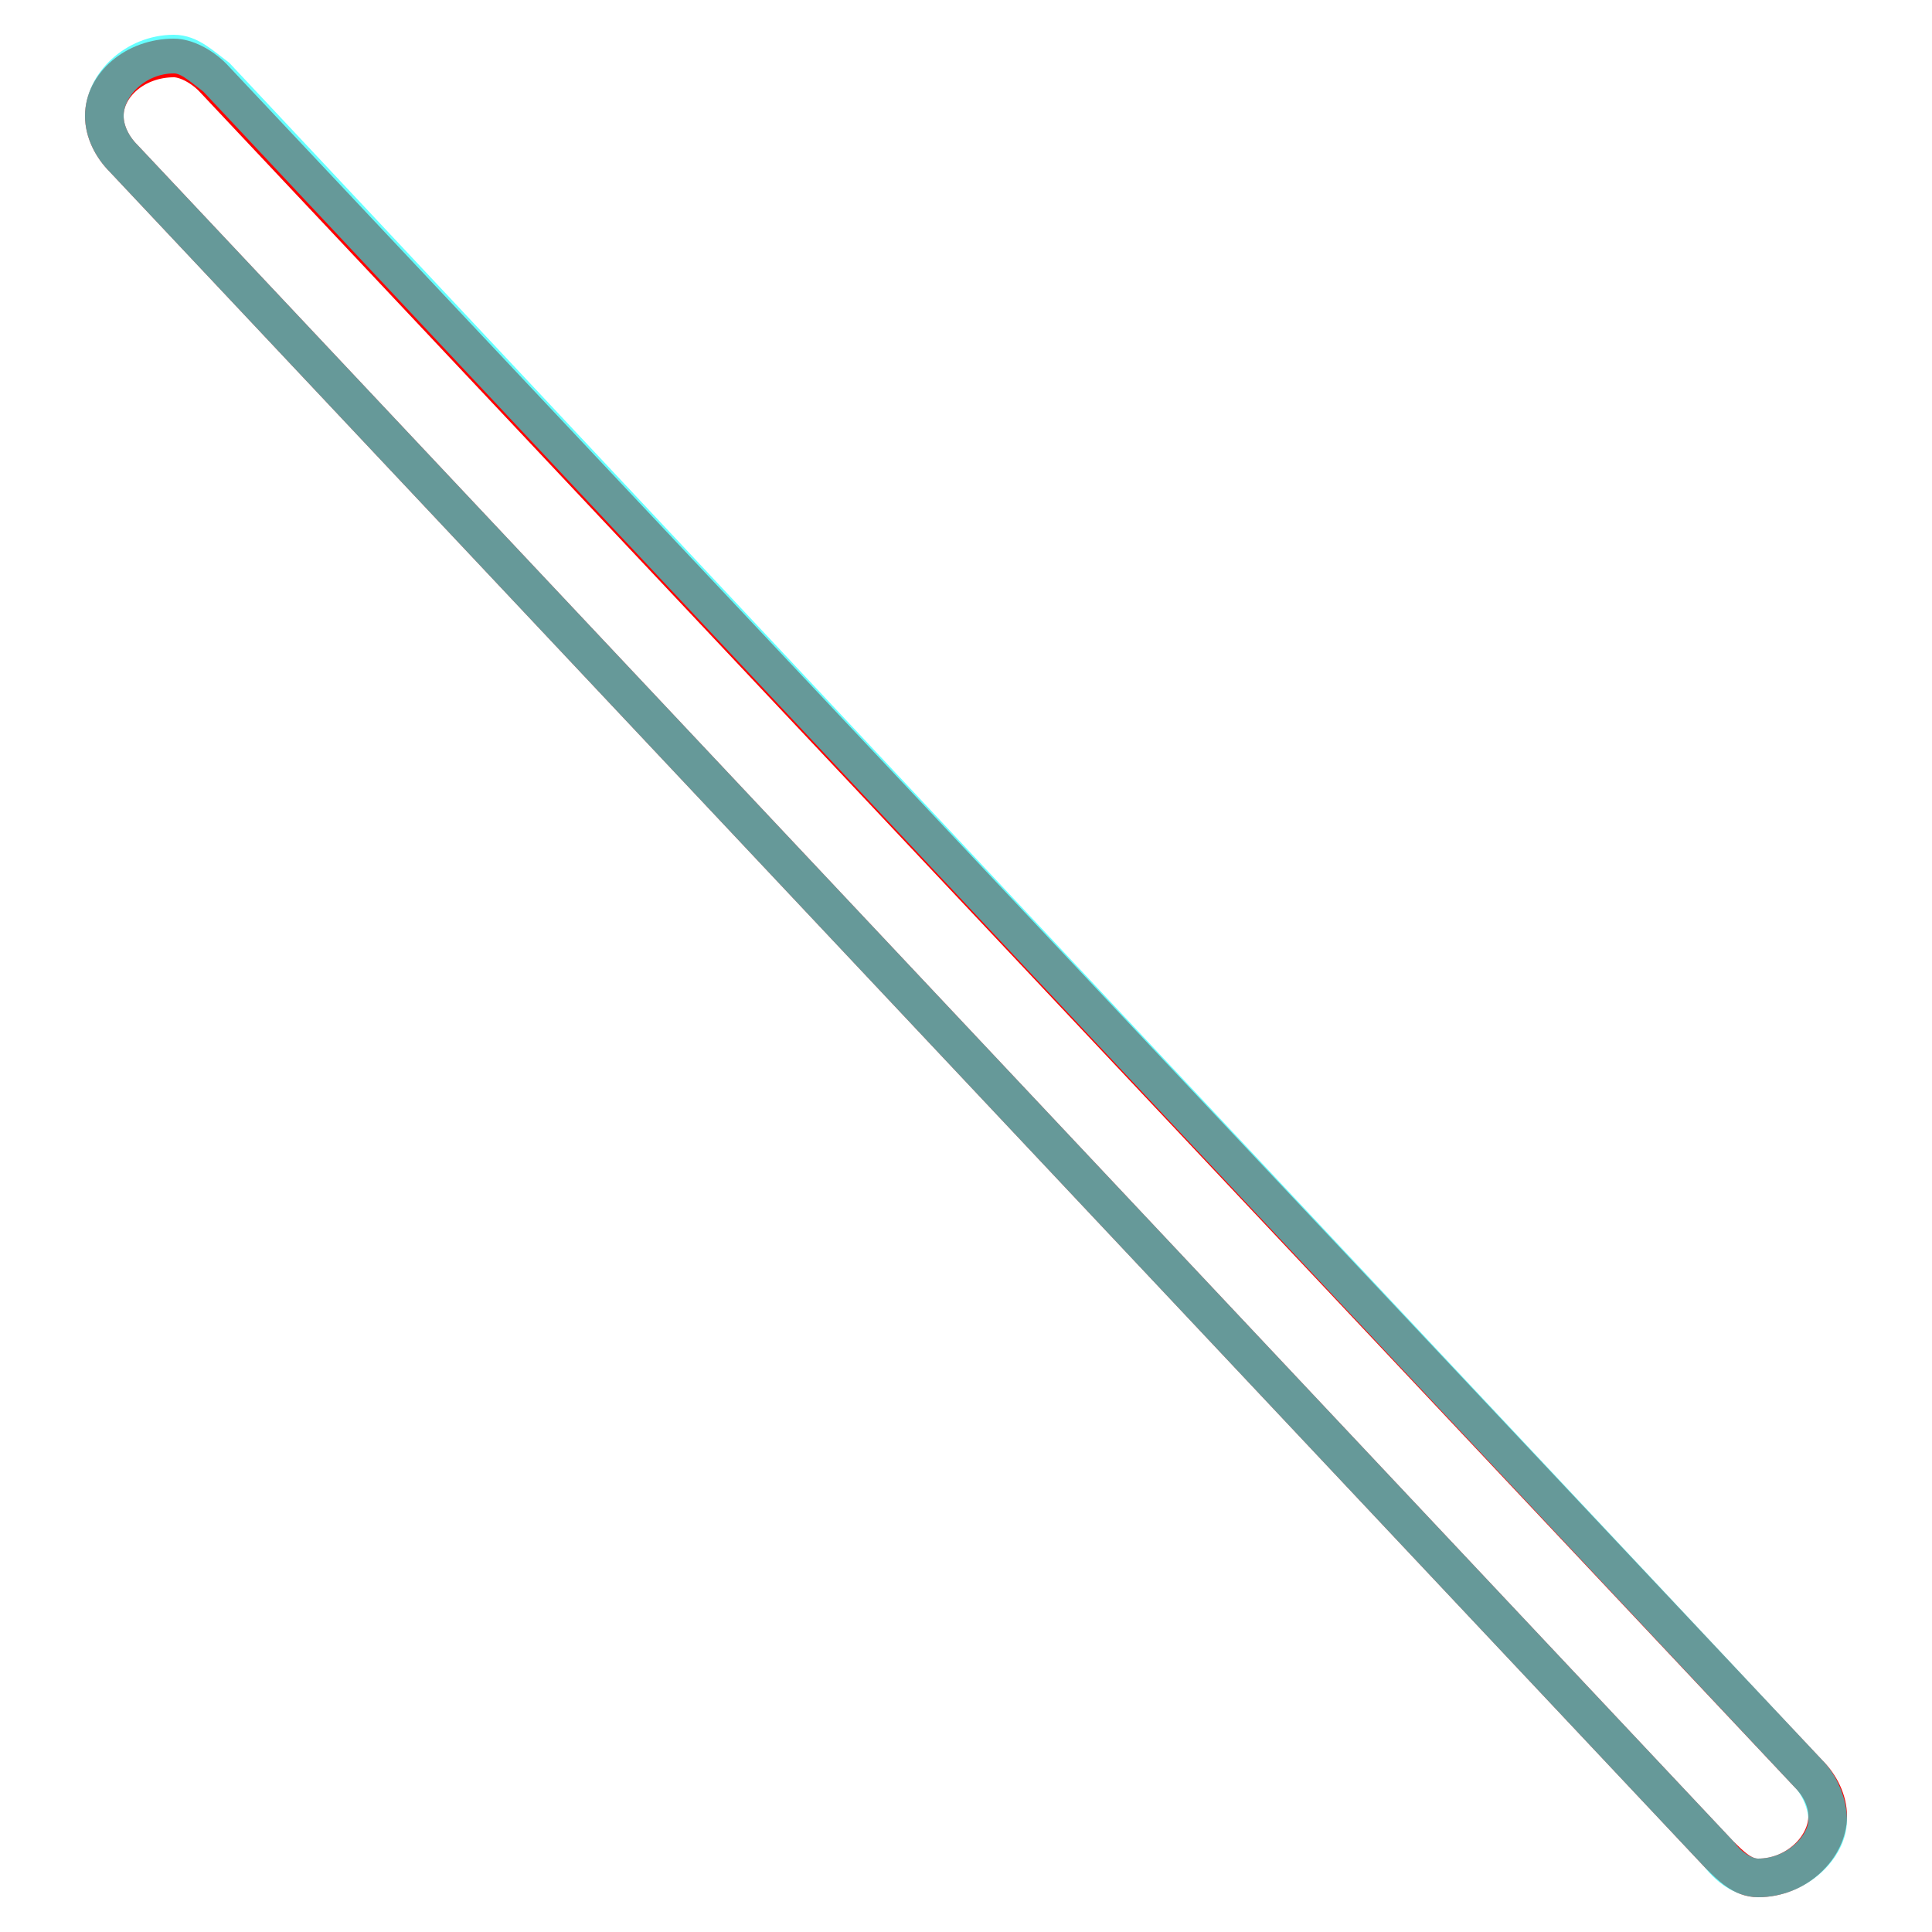 <?xml version='1.0' encoding='utf8'?>
<svg viewBox="0.0 -6.0 50.0 50.0" version="1.1" xmlns="http://www.w3.org/2000/svg">
<rect x="0.0" y="-6.0" width="50.0" height="50.0" fill="#333333" stroke="none"/>
<rect x="-1000" y="-1000" width="2000" height="2000" stroke="white" fill="white"/>
<g style="fill:none;stroke:rgba(255, 0, 0, 1);  stroke-width:1"><path d="M 5.5 -42.0 L 46.8 1.9 C 47.1 2.2 47.3 2.6 47.3 3.0 C 47.3 3.8 46.5 4.6 45.5 4.6 C 45.1 4.6 44.8 4.3 44.5 4.0 L 3.2 -39.9 C 2.9 -40.2 2.7 -40.6 2.7 -41.0 C 2.7 -41.8 3.5 -42.5 4.5 -42.5 C 4.8 -42.5 5.2 -42.3 5.5 -42.0 Z" transform="translate(0.0 38.0)" />
</g>
<g style="fill:none;stroke:rgba(0, 255, 255, 0.6);  stroke-width:1">
<path d="M 5.6 -42.0 L 46.8 1.9 C 47.1 2.2 47.3 2.7 47.3 3.1 C 47.3 3.8 46.5 4.6 45.5 4.6 C 45.2 4.6 44.8 4.4 44.5 4.0 L 3.2 -39.9 C 2.9 -40.2 2.7 -40.6 2.7 -41.0 C 2.7 -41.8 3.5 -42.6 4.5 -42.6 C 4.9 -42.6 5.2 -42.3 5.6 -42.0 Z" transform="translate(0.0 38.0)" />
</g>
</svg>